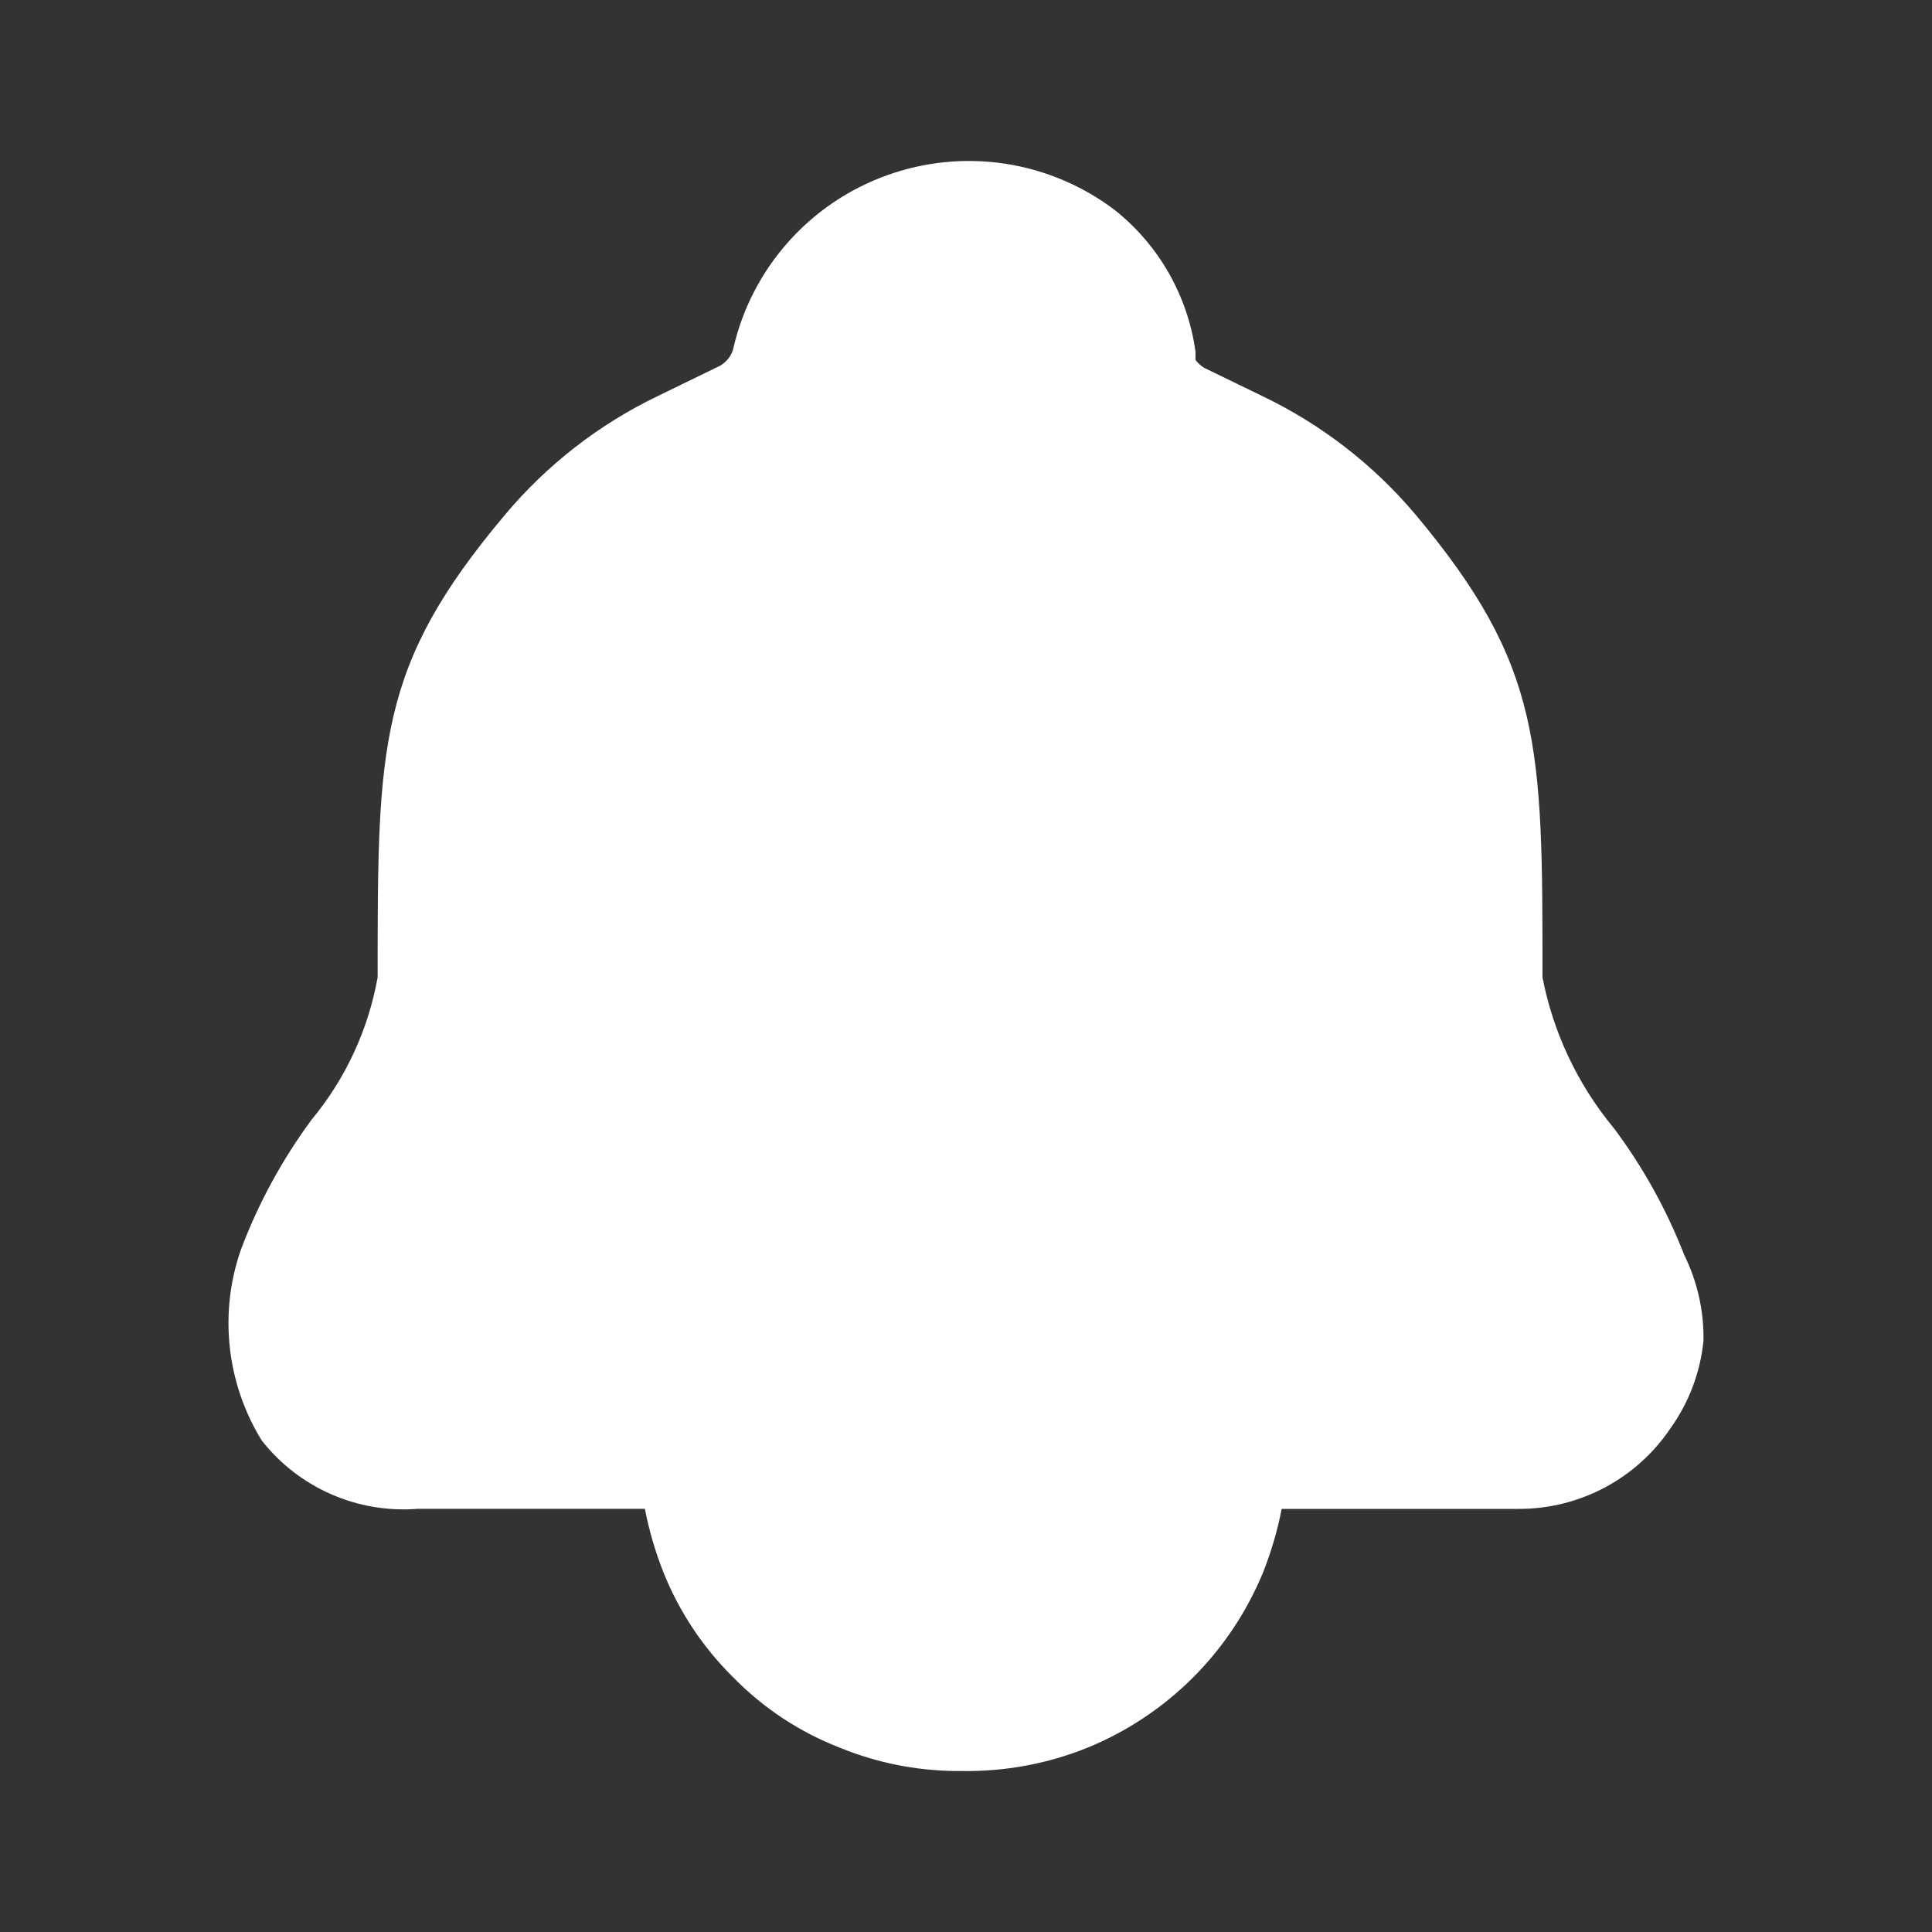 <svg width="28" height="28" viewBox="0 0 28 28" fill="none" xmlns="http://www.w3.org/2000/svg">
<rect x="0" y="0" width="28" height="28" fill="#333333" stroke="none"/>
<path d="M24.688 19.432C24.642 19.89 24.477 20.327 24.209 20.701C23.966 21.062 23.638 21.357 23.253 21.561C22.868 21.764 22.44 21.87 22.005 21.868H18.575C18.514 22.182 18.424 22.49 18.306 22.787C18.071 23.358 17.726 23.876 17.289 24.313C16.852 24.749 16.334 25.094 15.763 25.328C15.185 25.562 14.566 25.676 13.943 25.667H13.85C13.273 25.661 12.703 25.547 12.169 25.328C11.59 25.103 11.065 24.757 10.63 24.313C10.19 23.88 9.844 23.36 9.615 22.787C9.497 22.489 9.407 22.181 9.346 21.867H6.056C5.627 21.901 5.195 21.829 4.8 21.656C4.405 21.483 4.059 21.215 3.793 20.876C3.541 20.467 3.383 20.007 3.331 19.53C3.278 19.052 3.332 18.569 3.49 18.115C3.743 17.441 4.089 16.806 4.516 16.227C5.008 15.634 5.337 14.923 5.473 14.165C5.473 10.797 5.473 9.655 7.316 7.464C7.924 6.738 8.68 6.15 9.533 5.74L10.443 5.297C10.487 5.269 10.527 5.233 10.559 5.192C10.595 5.147 10.619 5.095 10.63 5.04C10.762 4.471 11.035 3.944 11.423 3.508C11.811 3.071 12.303 2.739 12.852 2.541C13.402 2.343 13.992 2.285 14.57 2.373C15.148 2.462 15.694 2.693 16.16 3.047C16.798 3.556 17.215 4.29 17.326 5.098V5.215C17.36 5.263 17.404 5.302 17.454 5.332L18.294 5.74C19.146 6.148 19.902 6.732 20.511 7.453C22.355 9.655 22.355 10.797 22.355 14.165C22.511 14.97 22.868 15.723 23.393 16.355C23.813 16.917 24.154 17.533 24.408 18.185C24.599 18.572 24.696 18.999 24.688 19.432Z" fill="white"/>
</svg>
